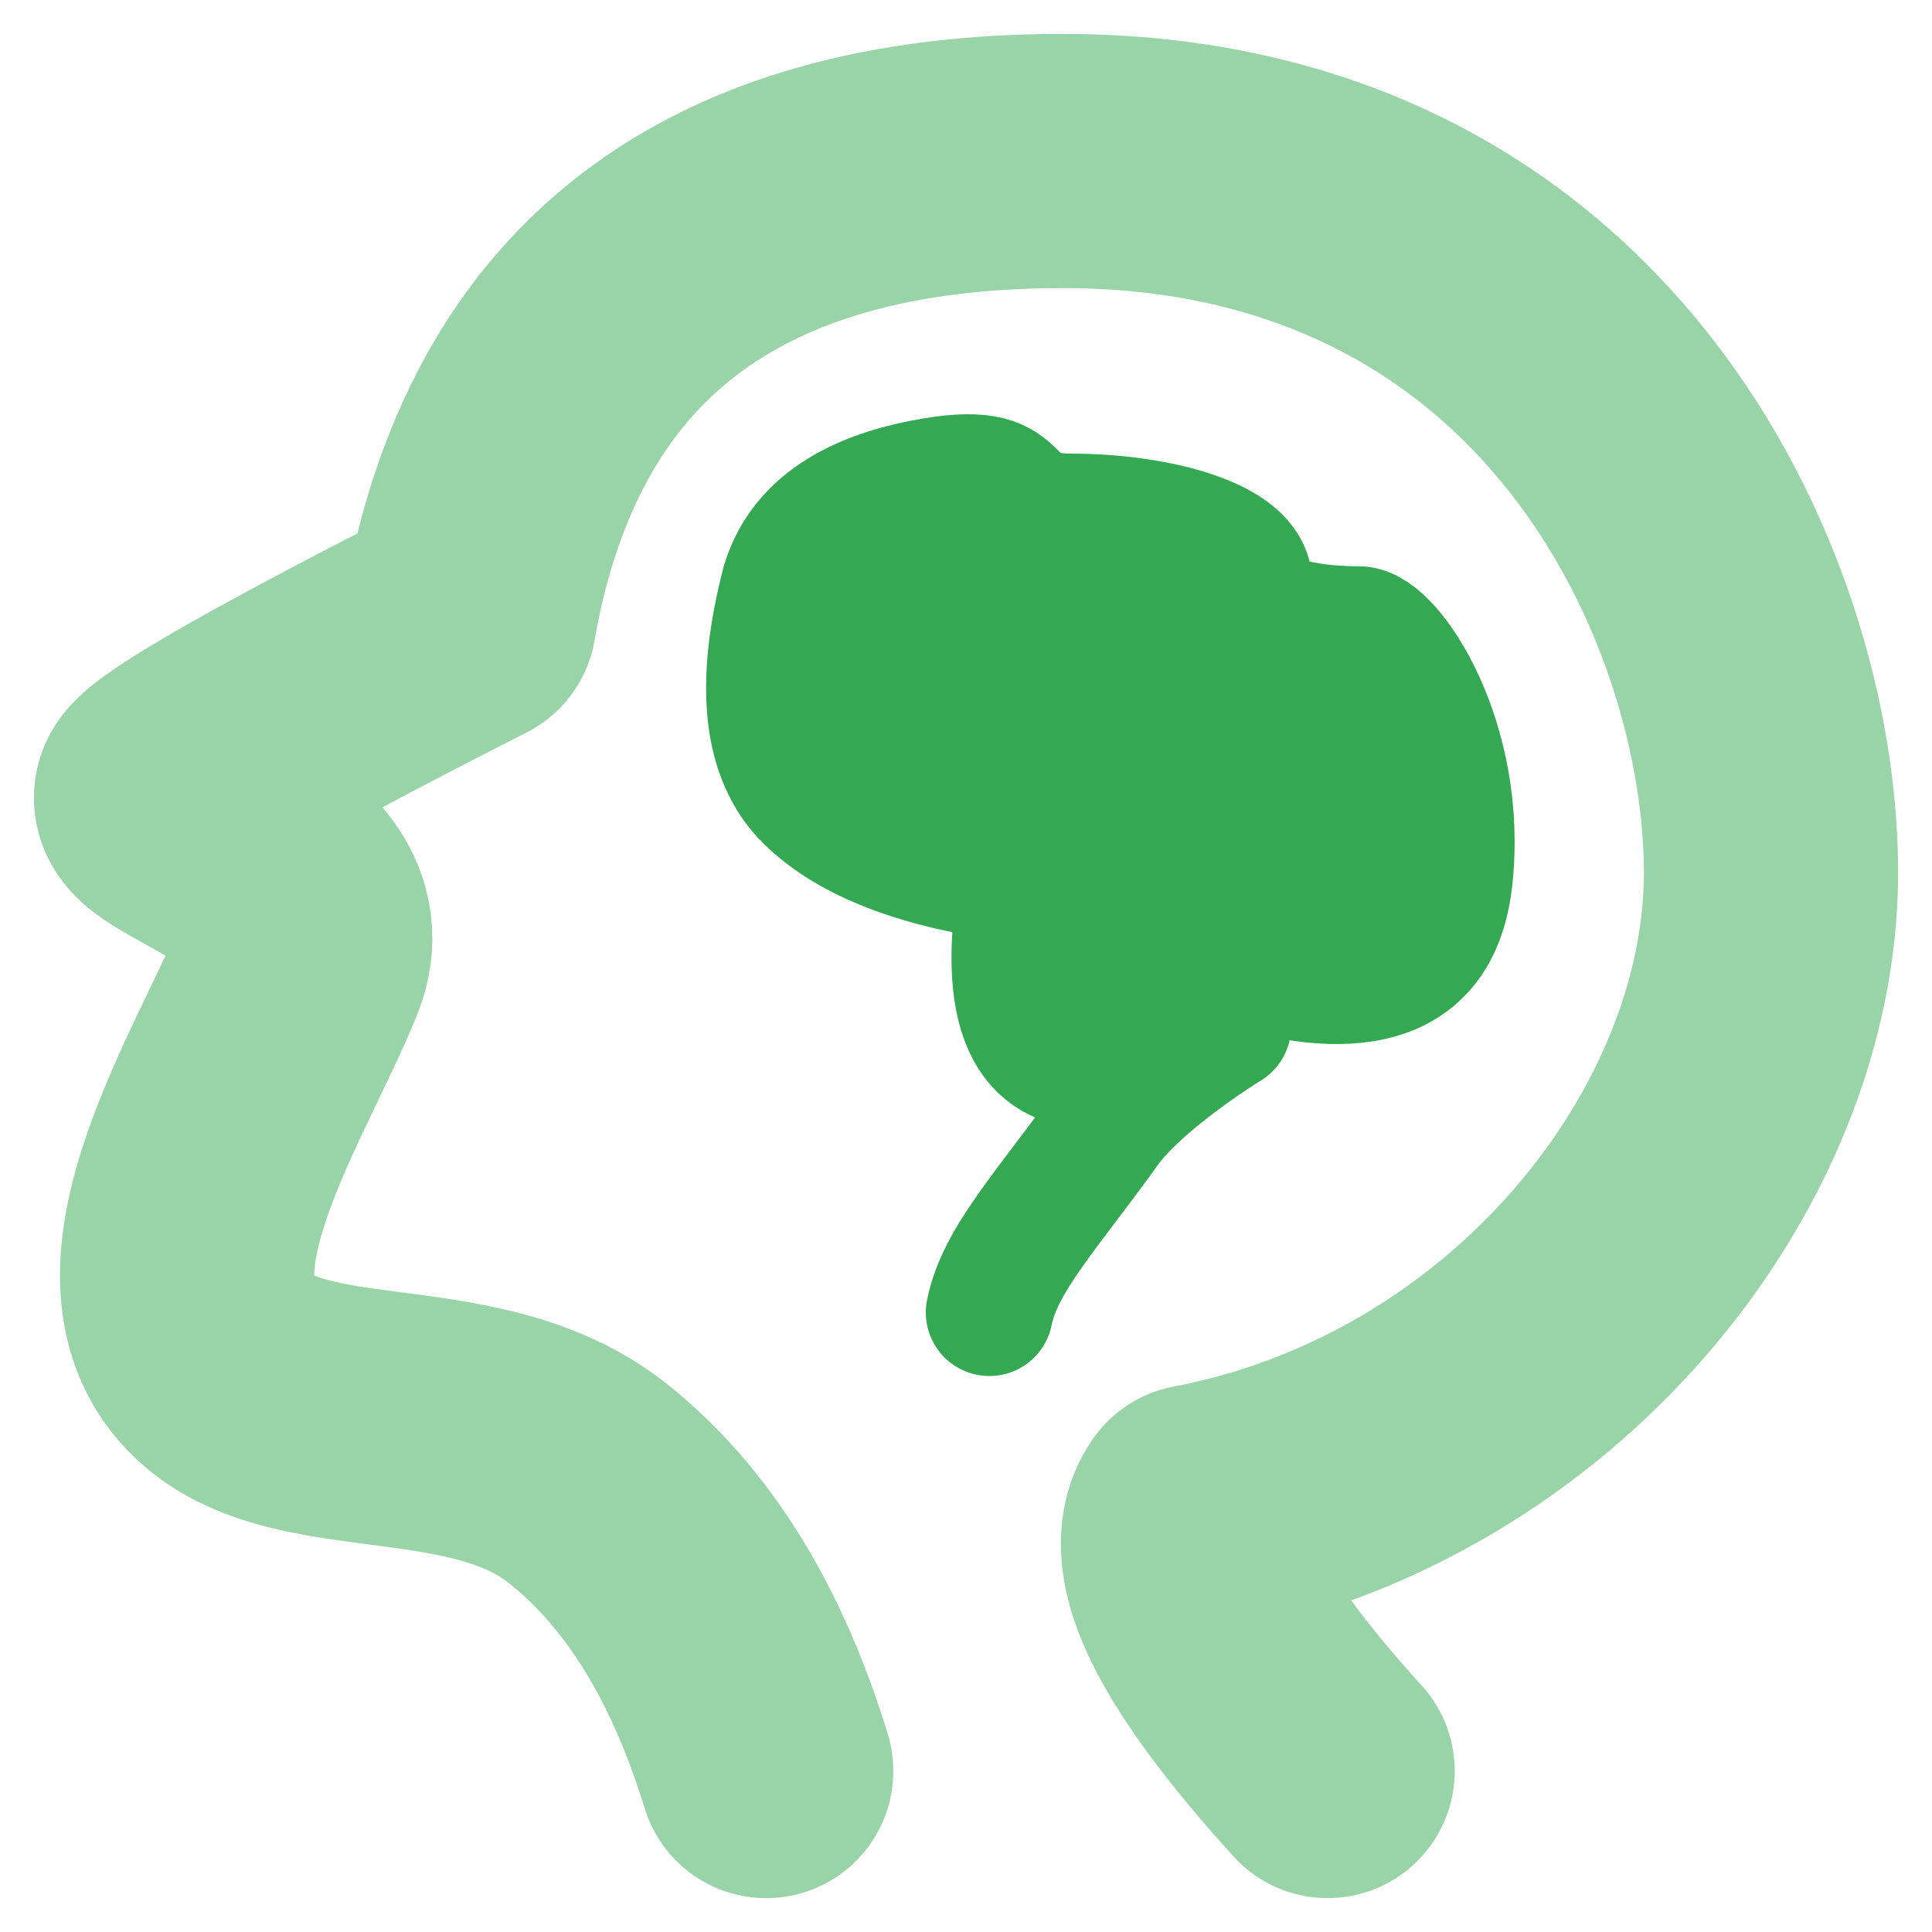 <svg width="76" height="76" viewBox="0 0 76 76" fill="none" xmlns="http://www.w3.org/2000/svg">
<path opacity="0.5" d="M30.14 69.667C28.589 64.608 26.248 60.836 23.118 58.351C18.424 54.625 10.965 56.942 8.21 53.097C5.455 49.253 10.14 42.185 11.783 38.014C13.427 33.844 5.482 32.37 6.409 31.186C7.027 30.396 11.043 28.118 18.457 24.352C20.563 12.34 28.343 6.333 41.797 6.333C61.978 6.333 69.667 23.443 69.667 34.327C69.667 45.208 60.357 56.931 47.095 59.459C45.909 61.186 47.619 64.589 52.225 69.667" stroke="#34A853" stroke-width="10" stroke-linecap="round" stroke-linejoin="round"/>
<path fill-rule="evenodd" clip-rule="evenodd" d="M30.875 22.959C29.84 26.971 30.147 29.789 31.798 31.412C33.448 33.035 36.26 34.095 40.234 34.595C39.332 39.77 40.431 42.198 43.532 41.878C46.632 41.559 48.495 40.271 49.121 38.015C53.966 39.376 56.593 38.236 57 34.595C57.61 29.132 54.665 24.776 53.457 24.776C52.248 24.776 49.121 24.629 49.121 22.959C49.121 21.288 45.467 20.346 42.169 20.346C38.871 20.346 40.855 18.122 36.327 19C33.308 19.586 31.491 20.906 30.875 22.959Z" fill="#34A853" stroke="#34A853" stroke-width="5" stroke-linejoin="round"/>
<path d="M48.292 40.375C46.681 41.374 44.473 43.035 43.542 44.333C41.216 47.579 39.33 49.555 38.919 51.629" stroke="#34A853" stroke-width="5" stroke-linecap="round"/>
</svg>
